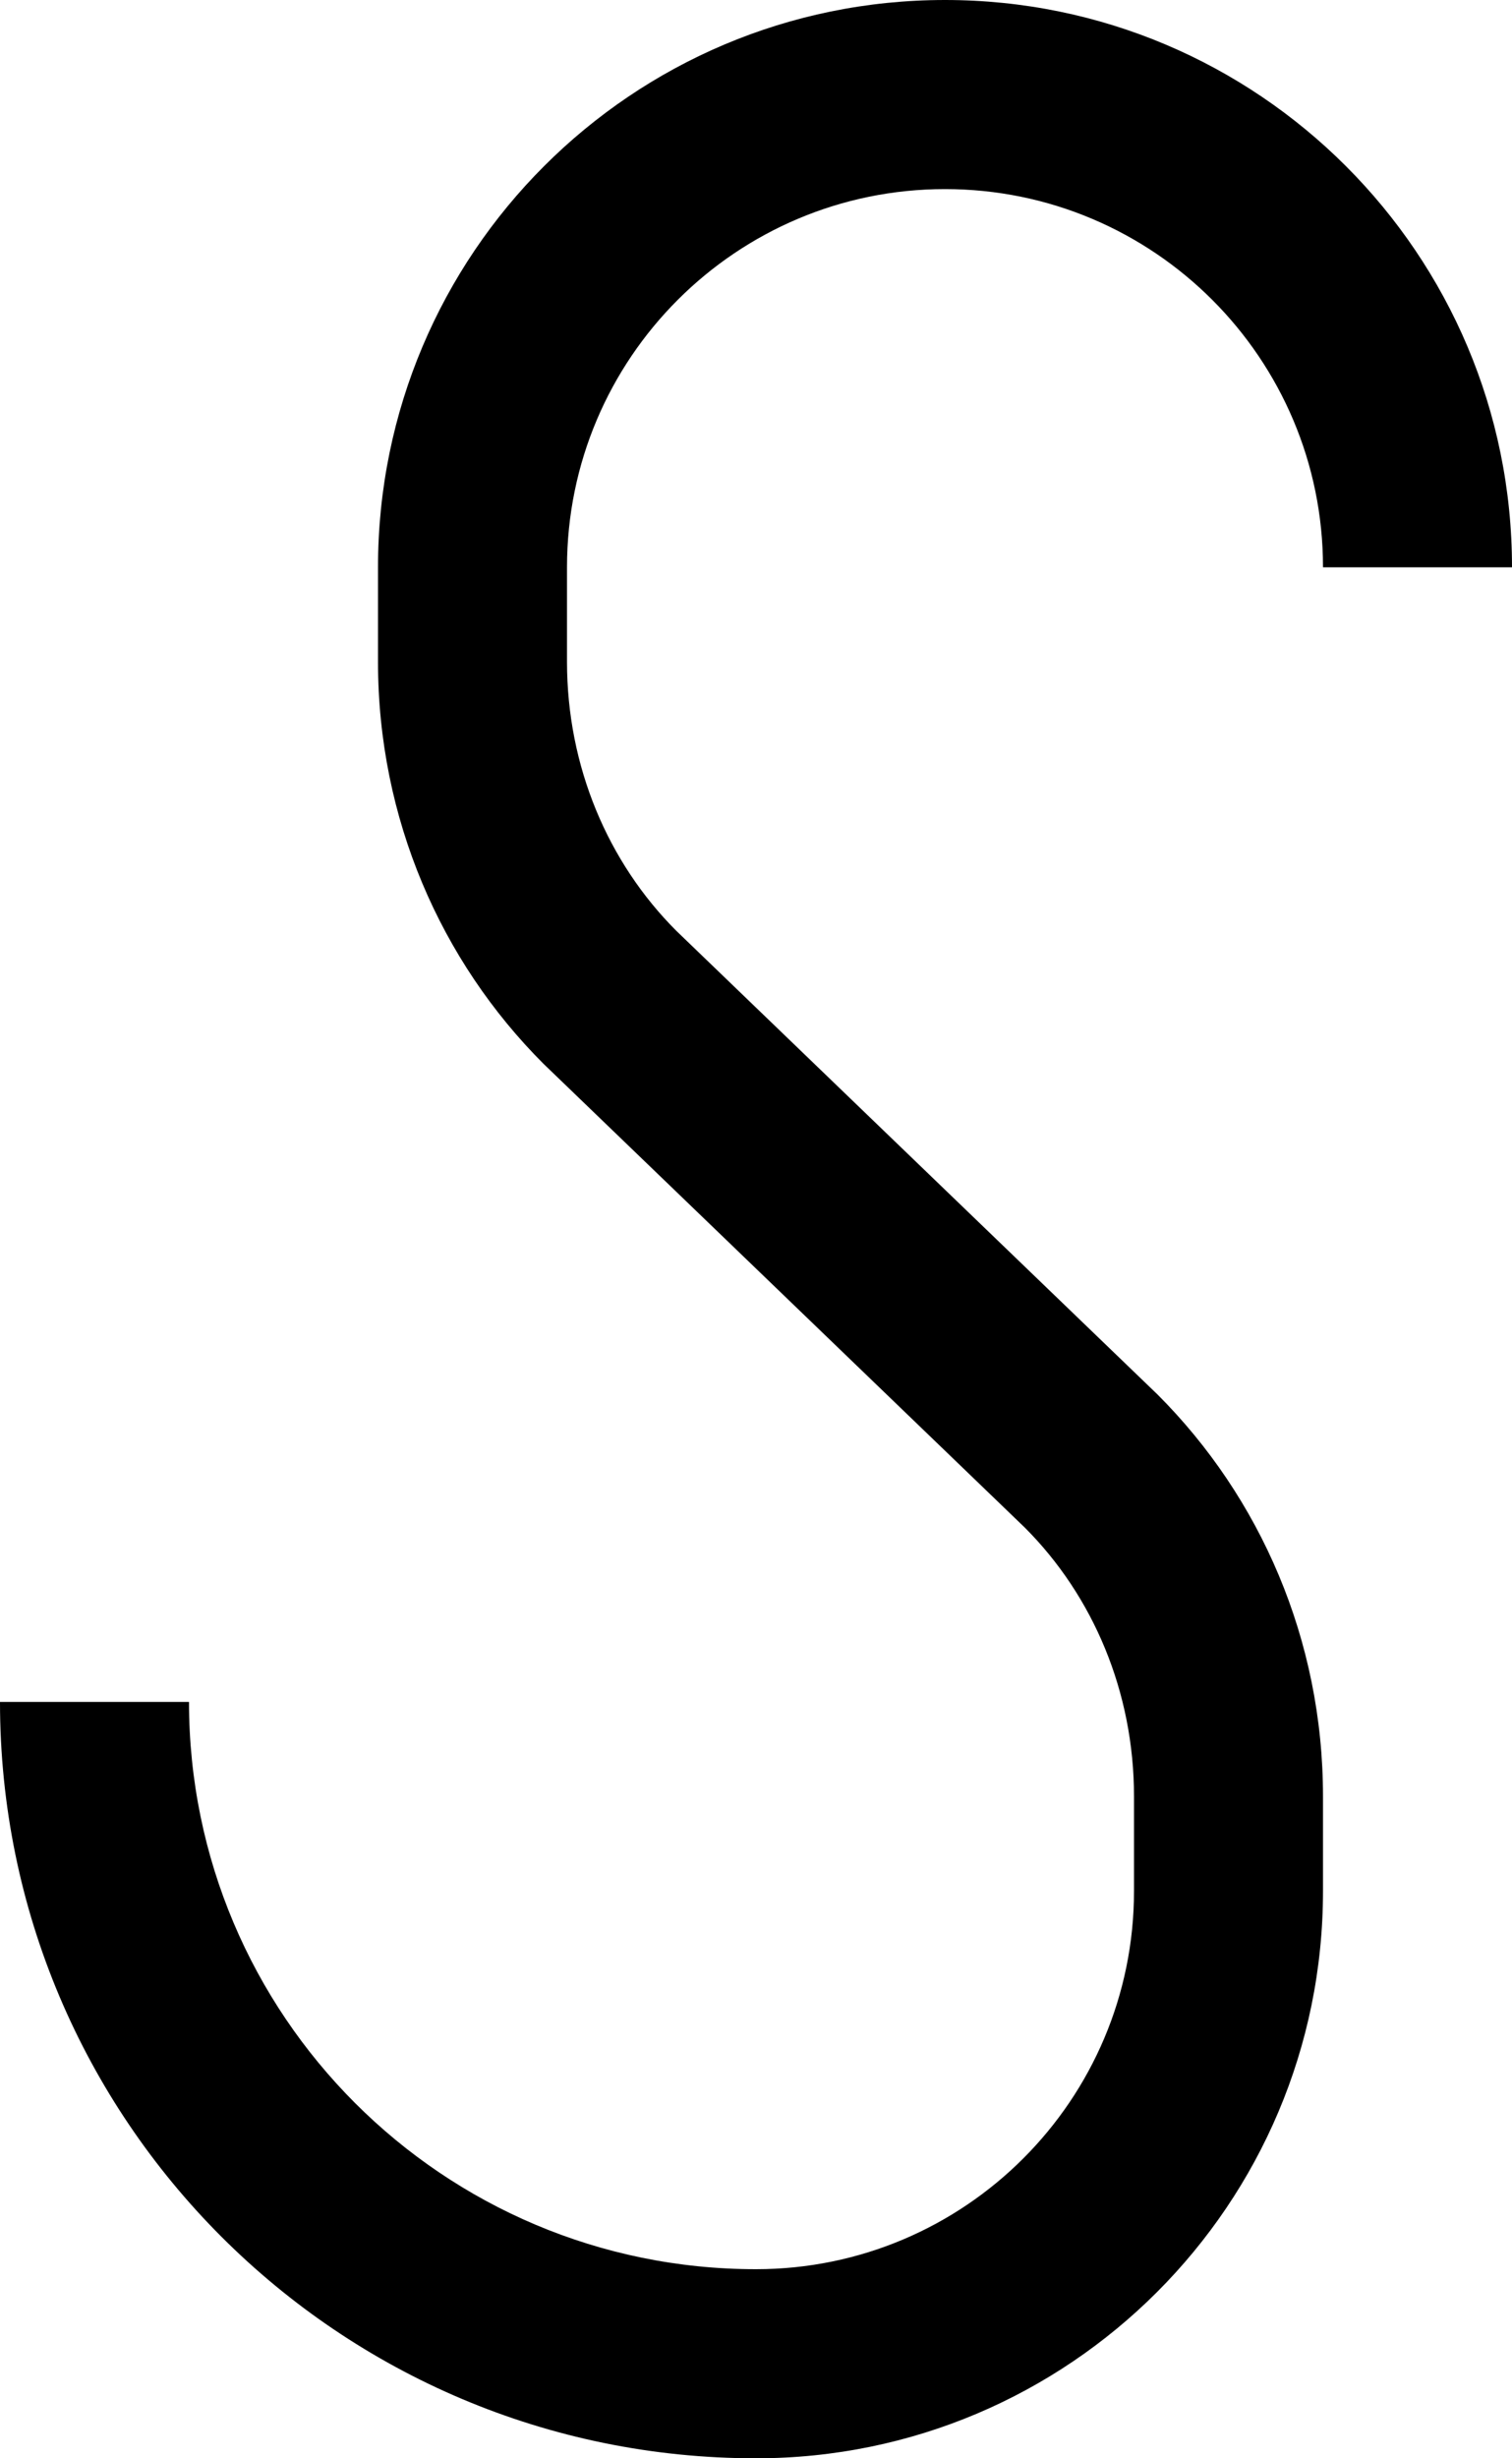 <?xml version="1.0" encoding="UTF-8" standalone="no"?>
<svg
   xmlns:dc="http://purl.org/dc/elements/1.1/"
   xmlns:cc="http://creativecommons.org/ns#"
   xmlns:rdf="http://www.w3.org/1999/02/22-rdf-syntax-ns#"
   xmlns:svg="http://www.w3.org/2000/svg"
   xmlns="http://www.w3.org/2000/svg"
   xmlns:sodipodi="http://sodipodi.sourceforge.net/DTD/sodipodi-0.dtd"
   xmlns:inkscape="http://www.inkscape.org/namespaces/inkscape"
   version="1.0"
   width="16"
   height="26"
   id="svg2"
   inkscape:version="0.47 r22583"
   sodipodi:docname="02-08-011-01-04-01.svg">
  <defs
     id="defs16">
    <inkscape:perspective
       sodipodi:type="inkscape:persp3d"
       inkscape:vp_x="0 : 23 : 1"
       inkscape:vp_y="0 : 1000 : 0"
       inkscape:vp_z="36 : 23 : 1"
       inkscape:persp3d-origin="18 : 15.333333 : 1"
       id="perspective18" />
  </defs>
  <sodipodi:namedview
     pagecolor="#ffffff"
     bordercolor="#666666"
     borderopacity="1"
     objecttolerance="10"
     gridtolerance="10"
     guidetolerance="10"
     inkscape:pageopacity="0"
     inkscape:pageshadow="2"
     inkscape:window-width="964"
     inkscape:window-height="721"
     id="namedview14"
     showgrid="true"
     inkscape:zoom="16.97187"
     inkscape:cx="8"
     inkscape:cy="13"
     inkscape:window-x="365"
     inkscape:window-y="0"
     inkscape:window-maximized="0"
     inkscape:current-layer="svg2"
     showborder="true">
    <inkscape:grid
       type="xygrid"
       id="grid2824"
       empspacing="5"
       visible="true"
       enabled="true"
       snapvisiblegridlinesonly="true" />
  </sodipodi:namedview>
  <path
     style="fill:#000000;fill-opacity:1;stroke:none"
     d="m 10,0 c 3.314,0 6,2.686 6,6 L 14,6 C 14,3.791 12.209,2 10,2 7.791,2 6,3.791 6,6 L 6,7 C 6,8.105 6.432,9.12 7.156,9.844 L 12.25,14.75 C 13.336,15.836 14,17.343 14,19 l 0,1 c 0,3.314 -2.686,6 -6,6 -4.418,0 -8,-3.582 -8,-8 l 2,0 c 0,3.314 2.686,6 6,6 2.209,0 4,-1.791 4,-4 l 0,-1 c 0,-1.105 -0.432,-2.12 -1.156,-2.844 L 5.75,11.25 C 4.664,10.164 4,8.657 4,7 L 4,6 C 4,2.686 6.686,0 10,0 z"
     id="path2826" />
</svg>
